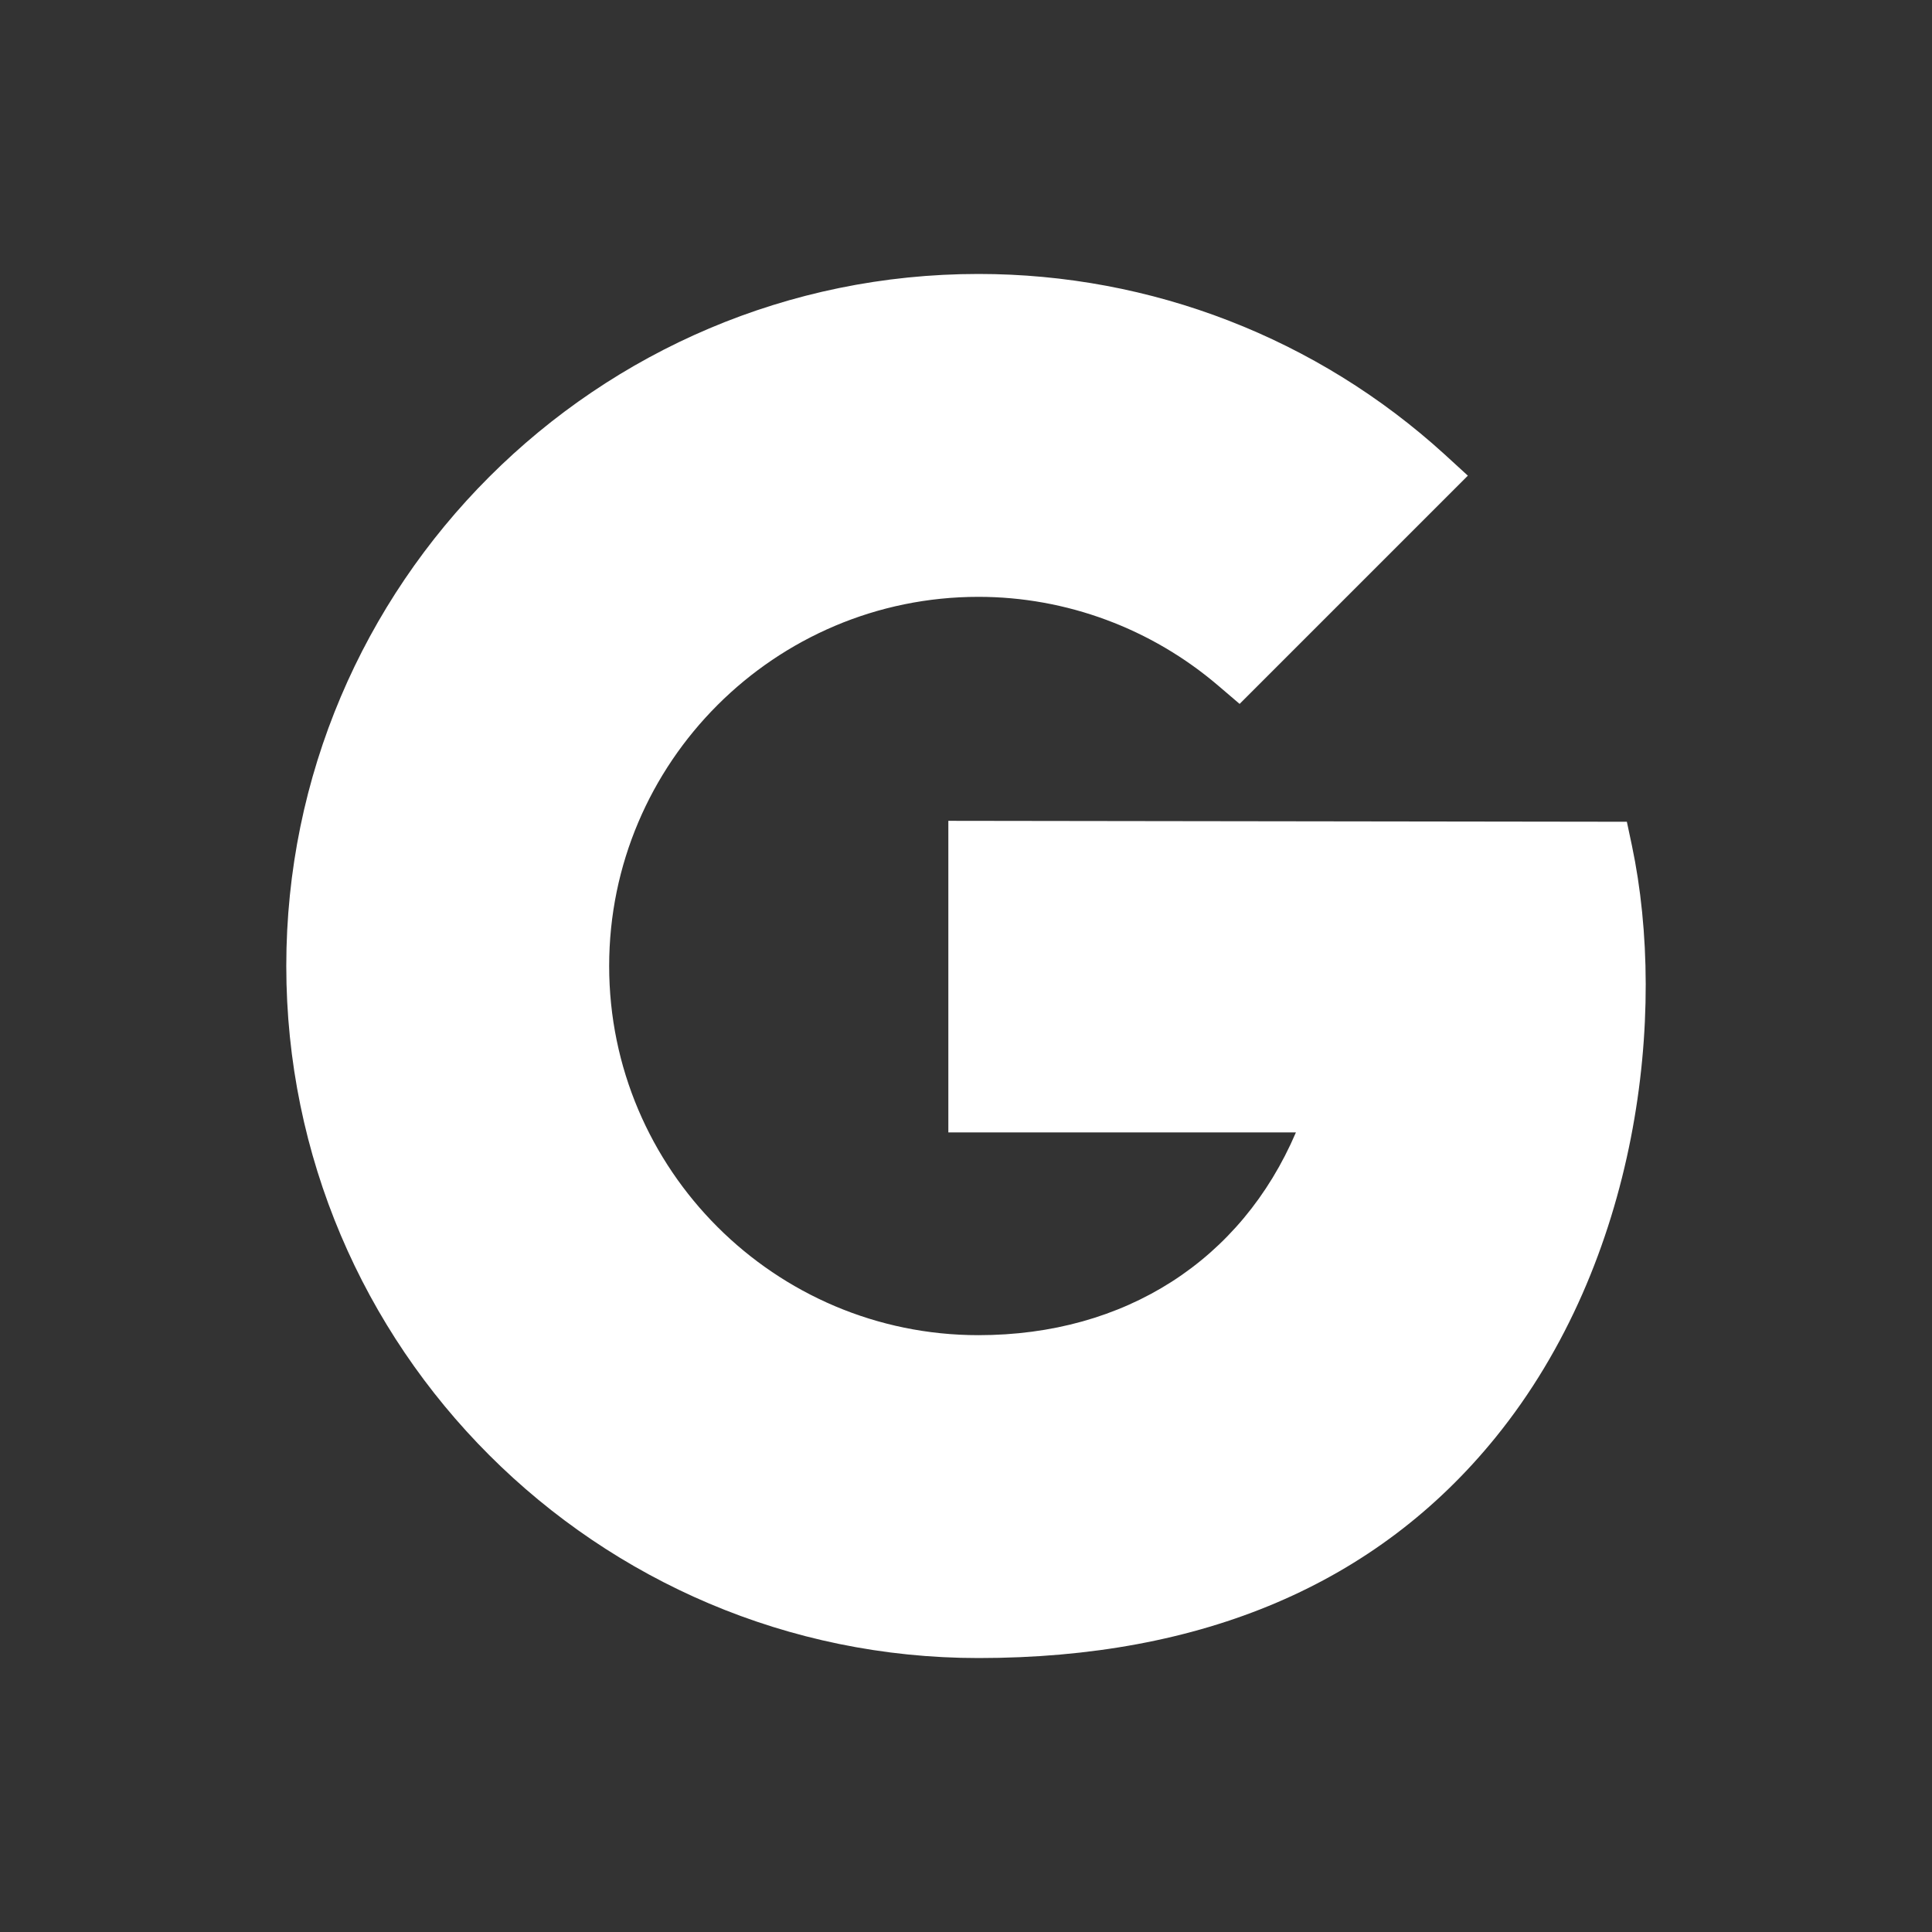 <?xml version="1.0" encoding="utf-8"?>
<!-- Generator: Adobe Illustrator 28.3.0, SVG Export Plug-In . SVG Version: 6.00 Build 0)  -->
<!DOCTYPE svg PUBLIC "-//W3C//DTD SVG 1.1//EN" "http://www.w3.org/Graphics/SVG/1.1/DTD/svg11.dtd">
<svg version="1.1" id="Capa_1" xmlns:x="http://ns.adobe.com/Extensibility/1.0/" xmlns:i="http://ns.adobe.com/AdobeIllustrator/10.0/" xmlns:graph="http://ns.adobe.com/Graphs/1.0/"
	 xmlns="http://www.w3.org/2000/svg" xmlns:xlink="http://www.w3.org/1999/xlink" x="0px" y="0px" viewBox="0 0 50 50"
	 style="enable-background:new 0 0 50 50;" xml:space="preserve">
<rect x="0" y="0" width="50" height="50" fill="#333333" stroke="none"/>
<style type="text/css">
	.st0{fill:#FFFFFF;}
</style>
<path class="st0" d="M25.322,42.91c-9.877,0-17.913-8.033-17.913-17.91S15.445,7.09,25.322,7.09c4.474,0,8.757,1.658,12.064,4.669
	l0.602,0.551l-5.907,5.907l-0.548-0.468c-1.734-1.484-3.939-2.303-6.211-2.303c-5.268,0-9.557,4.286-9.557,9.554
	s4.289,9.554,9.557,9.554c3.799,0,6.801-1.941,8.216-5.247h-8.995v-8.064l17.56,0.024l0.131,0.617
	c0.916,4.347,0.183,10.741-3.528,15.315C35.634,40.988,31.132,42.91,25.322,42.91z"/>
</svg>
